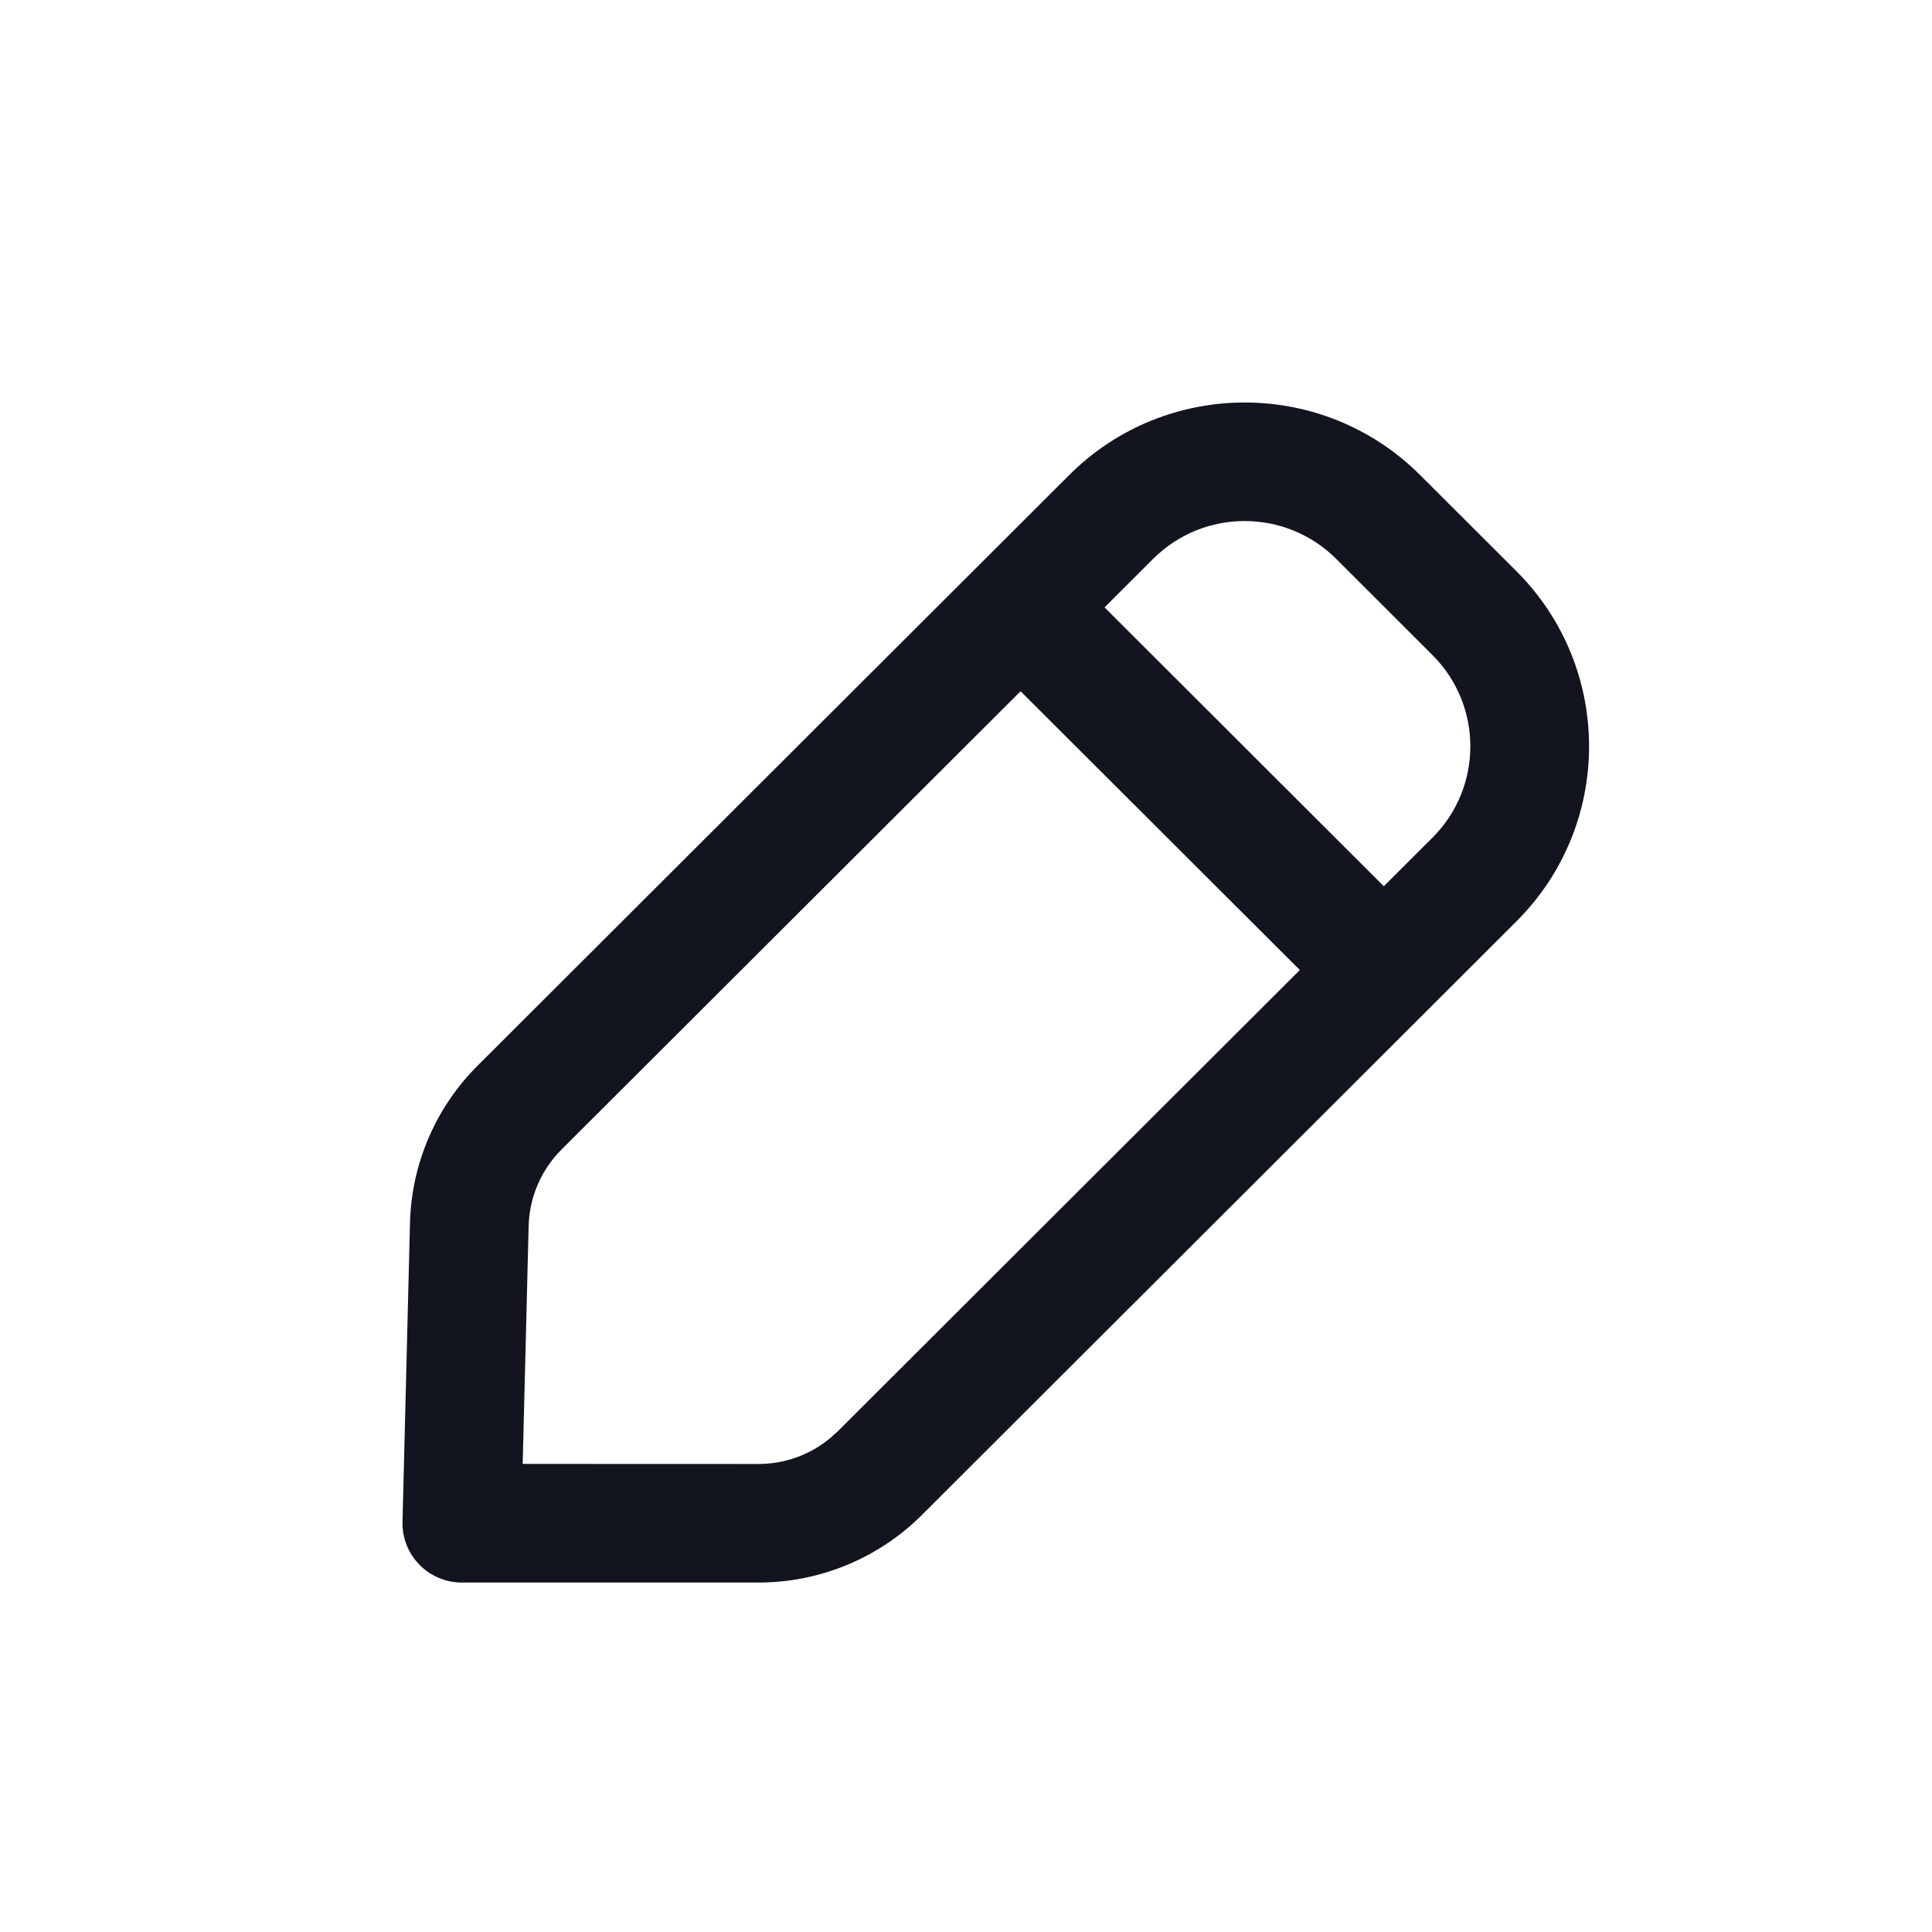 <svg width="24" height="24" viewBox="0 0 24 24"  fill="#12151F" xmlns="http://www.w3.org/2000/svg">
<path fill-rule="evenodd" clip-rule="evenodd" d="M5.933 13.238L13.283 5.9C14.486 4.7 16.437 4.7 17.64 5.9L18.837 7.095C20.041 8.297 20.041 10.246 18.837 11.446L11.453 18.819C10.914 19.357 10.183 19.659 9.422 19.659H5.738C5.323 19.659 4.99 19.318 5 18.904L5.093 15.193C5.111 14.458 5.412 13.758 5.933 13.238ZM17.794 8.137L16.598 6.942C15.97 6.316 14.953 6.316 14.325 6.942L13.721 7.545L17.19 11.009L17.795 10.405C18.422 9.779 18.422 8.763 17.794 8.137ZM16.147 12.05L12.678 8.587L6.976 14.279C6.723 14.532 6.576 14.872 6.567 15.23L6.493 18.185L9.422 18.186C9.746 18.186 10.059 18.074 10.307 17.87L10.41 17.777L16.147 12.05Z" stroke="none"/>
</svg>
